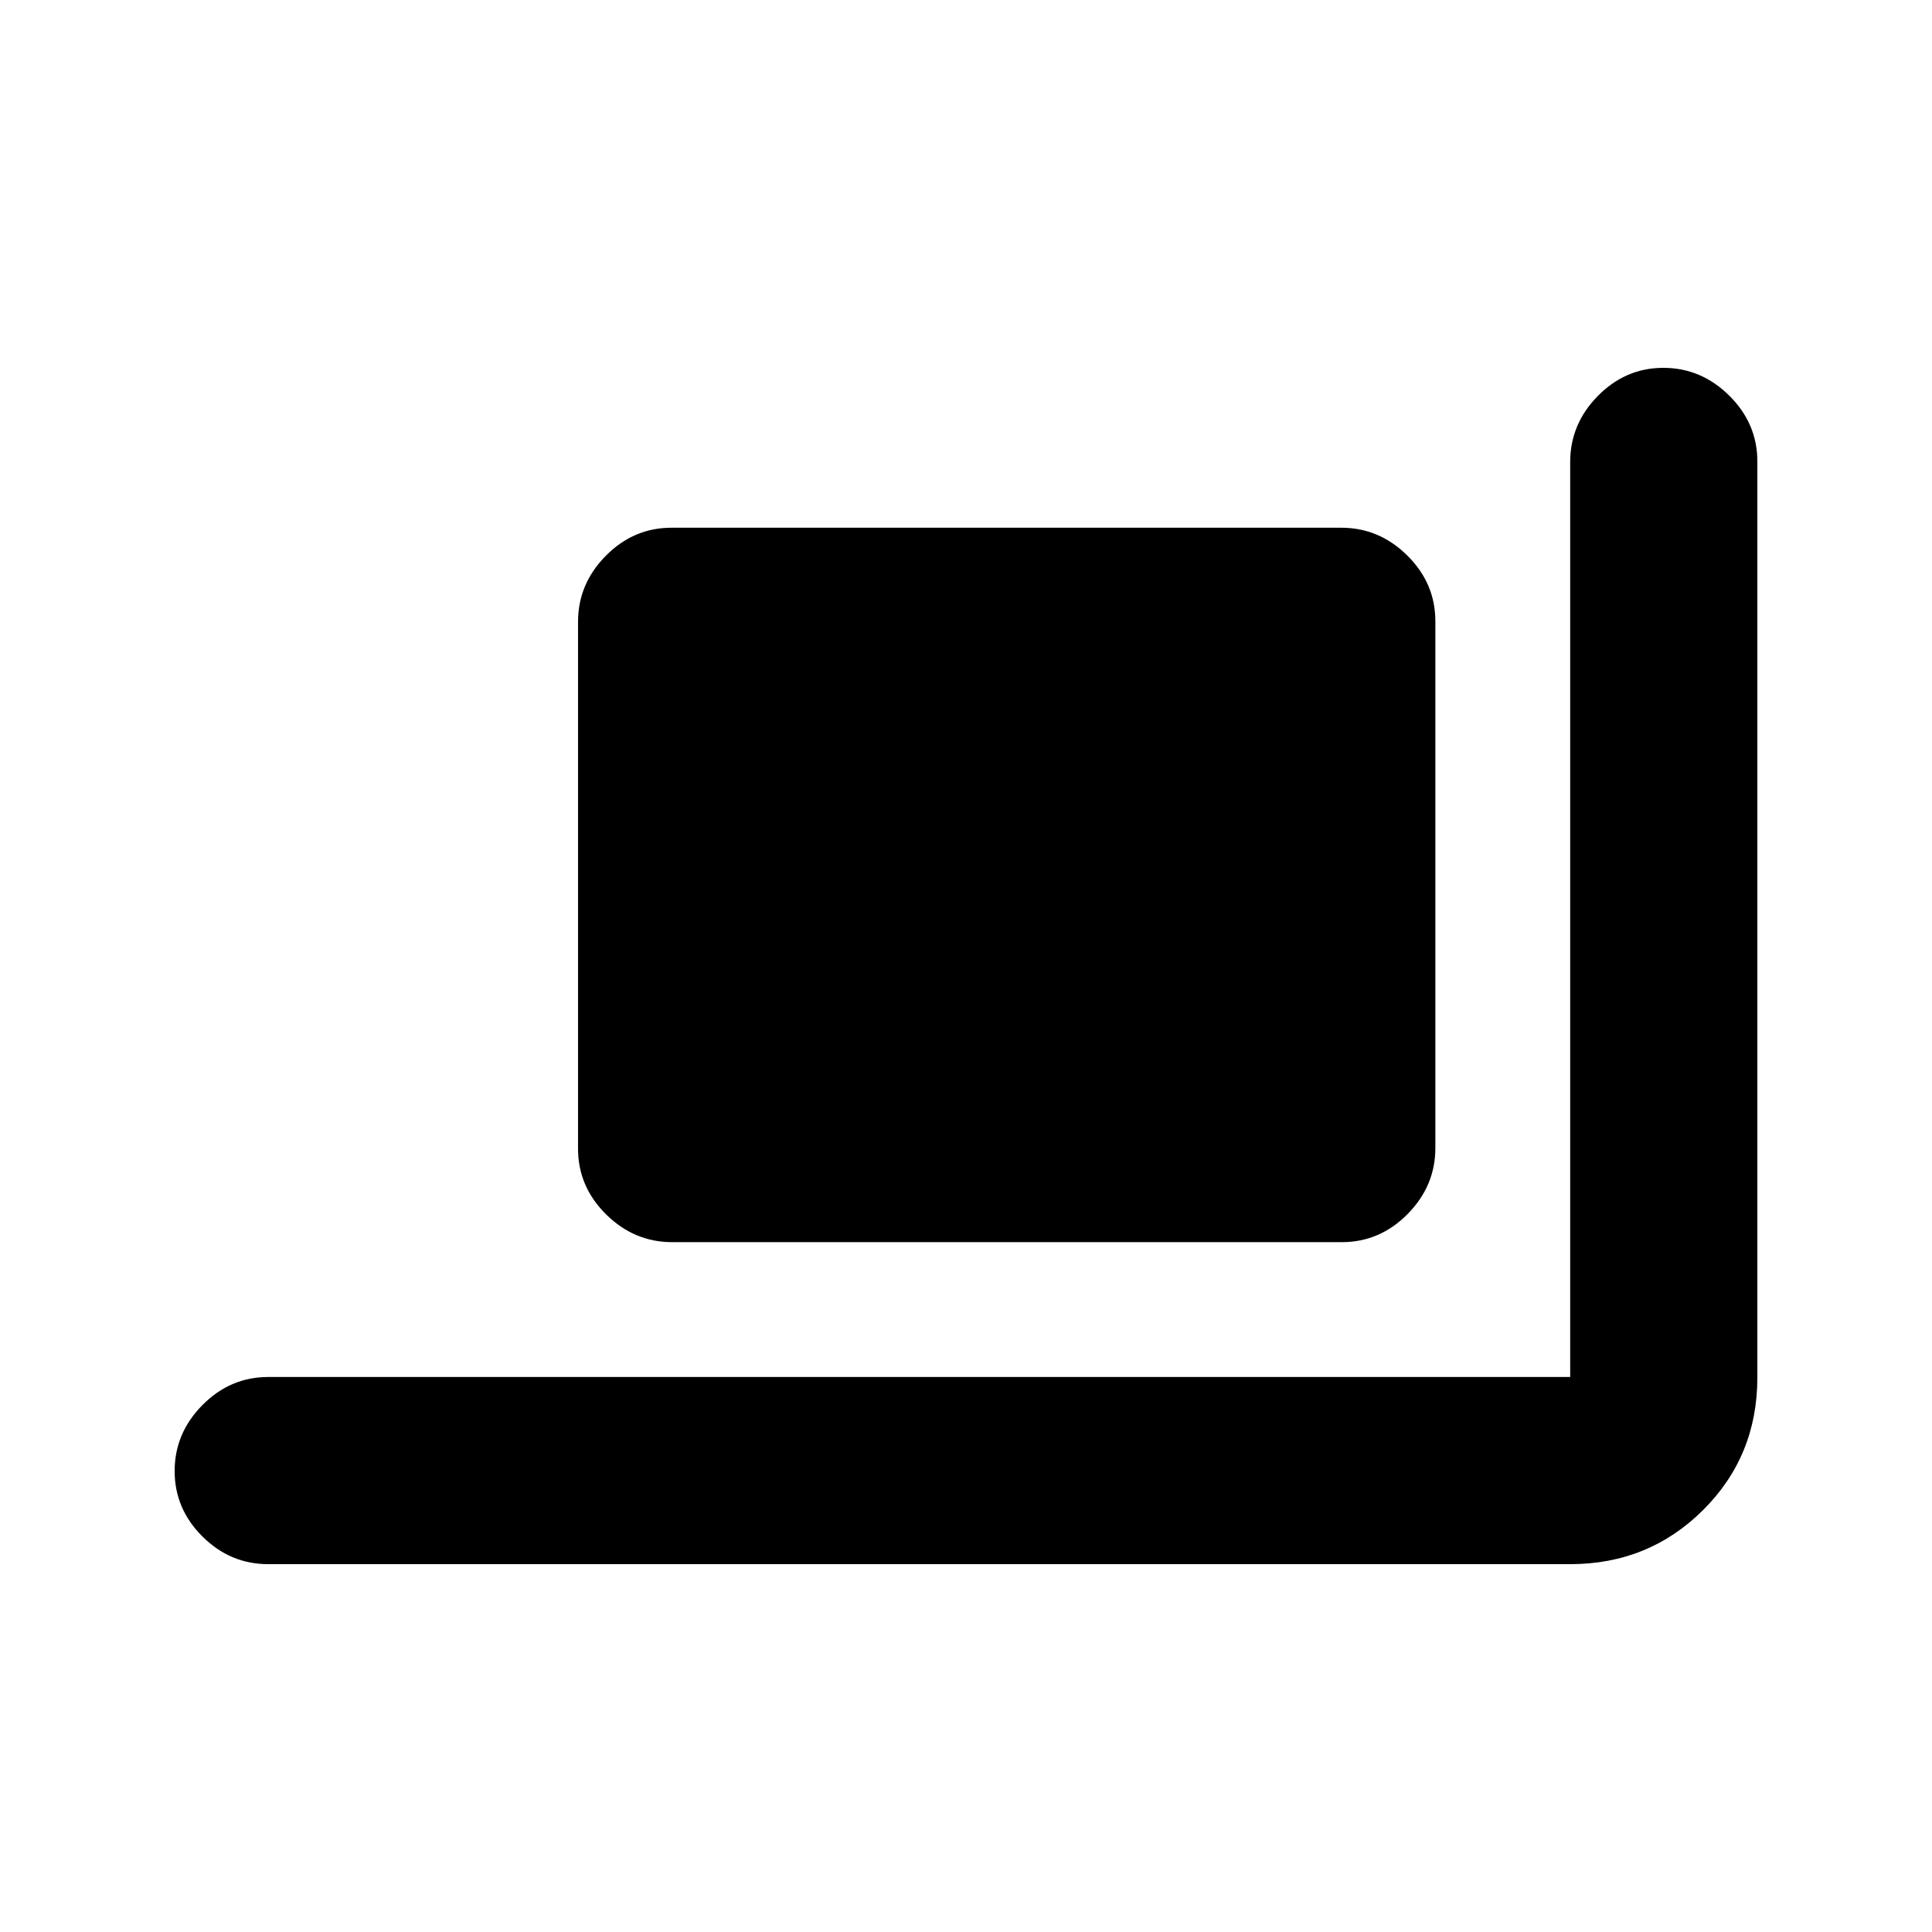 <svg xmlns="http://www.w3.org/2000/svg" height="20" viewBox="0 -960 960 960" width="20"><path d="M334.01-342.78q-18.88 0-32.84-13.8-13.95-13.8-13.95-32.67V-651q0-18.87 13.8-32.83 13.8-13.95 32.67-13.95h332.74q18.87 0 32.83 13.79 13.96 13.8 13.96 32.68v261.74q0 18.87-13.8 32.83-13.8 13.96-32.68 13.96H334.01Zm-200.73 160q-18.88 0-32.69-13.75-13.81-13.74-13.81-32.54 0-18.8 13.81-32.76 13.81-13.95 32.69-13.95h646.94v-454.65q0-18.87 13.74-32.83 13.75-13.96 32.55-13.96 18.79 0 32.75 13.81 13.96 13.82 13.96 32.71v455.2q0 39.02-27 65.87t-66 26.85H133.28Z"/></svg>